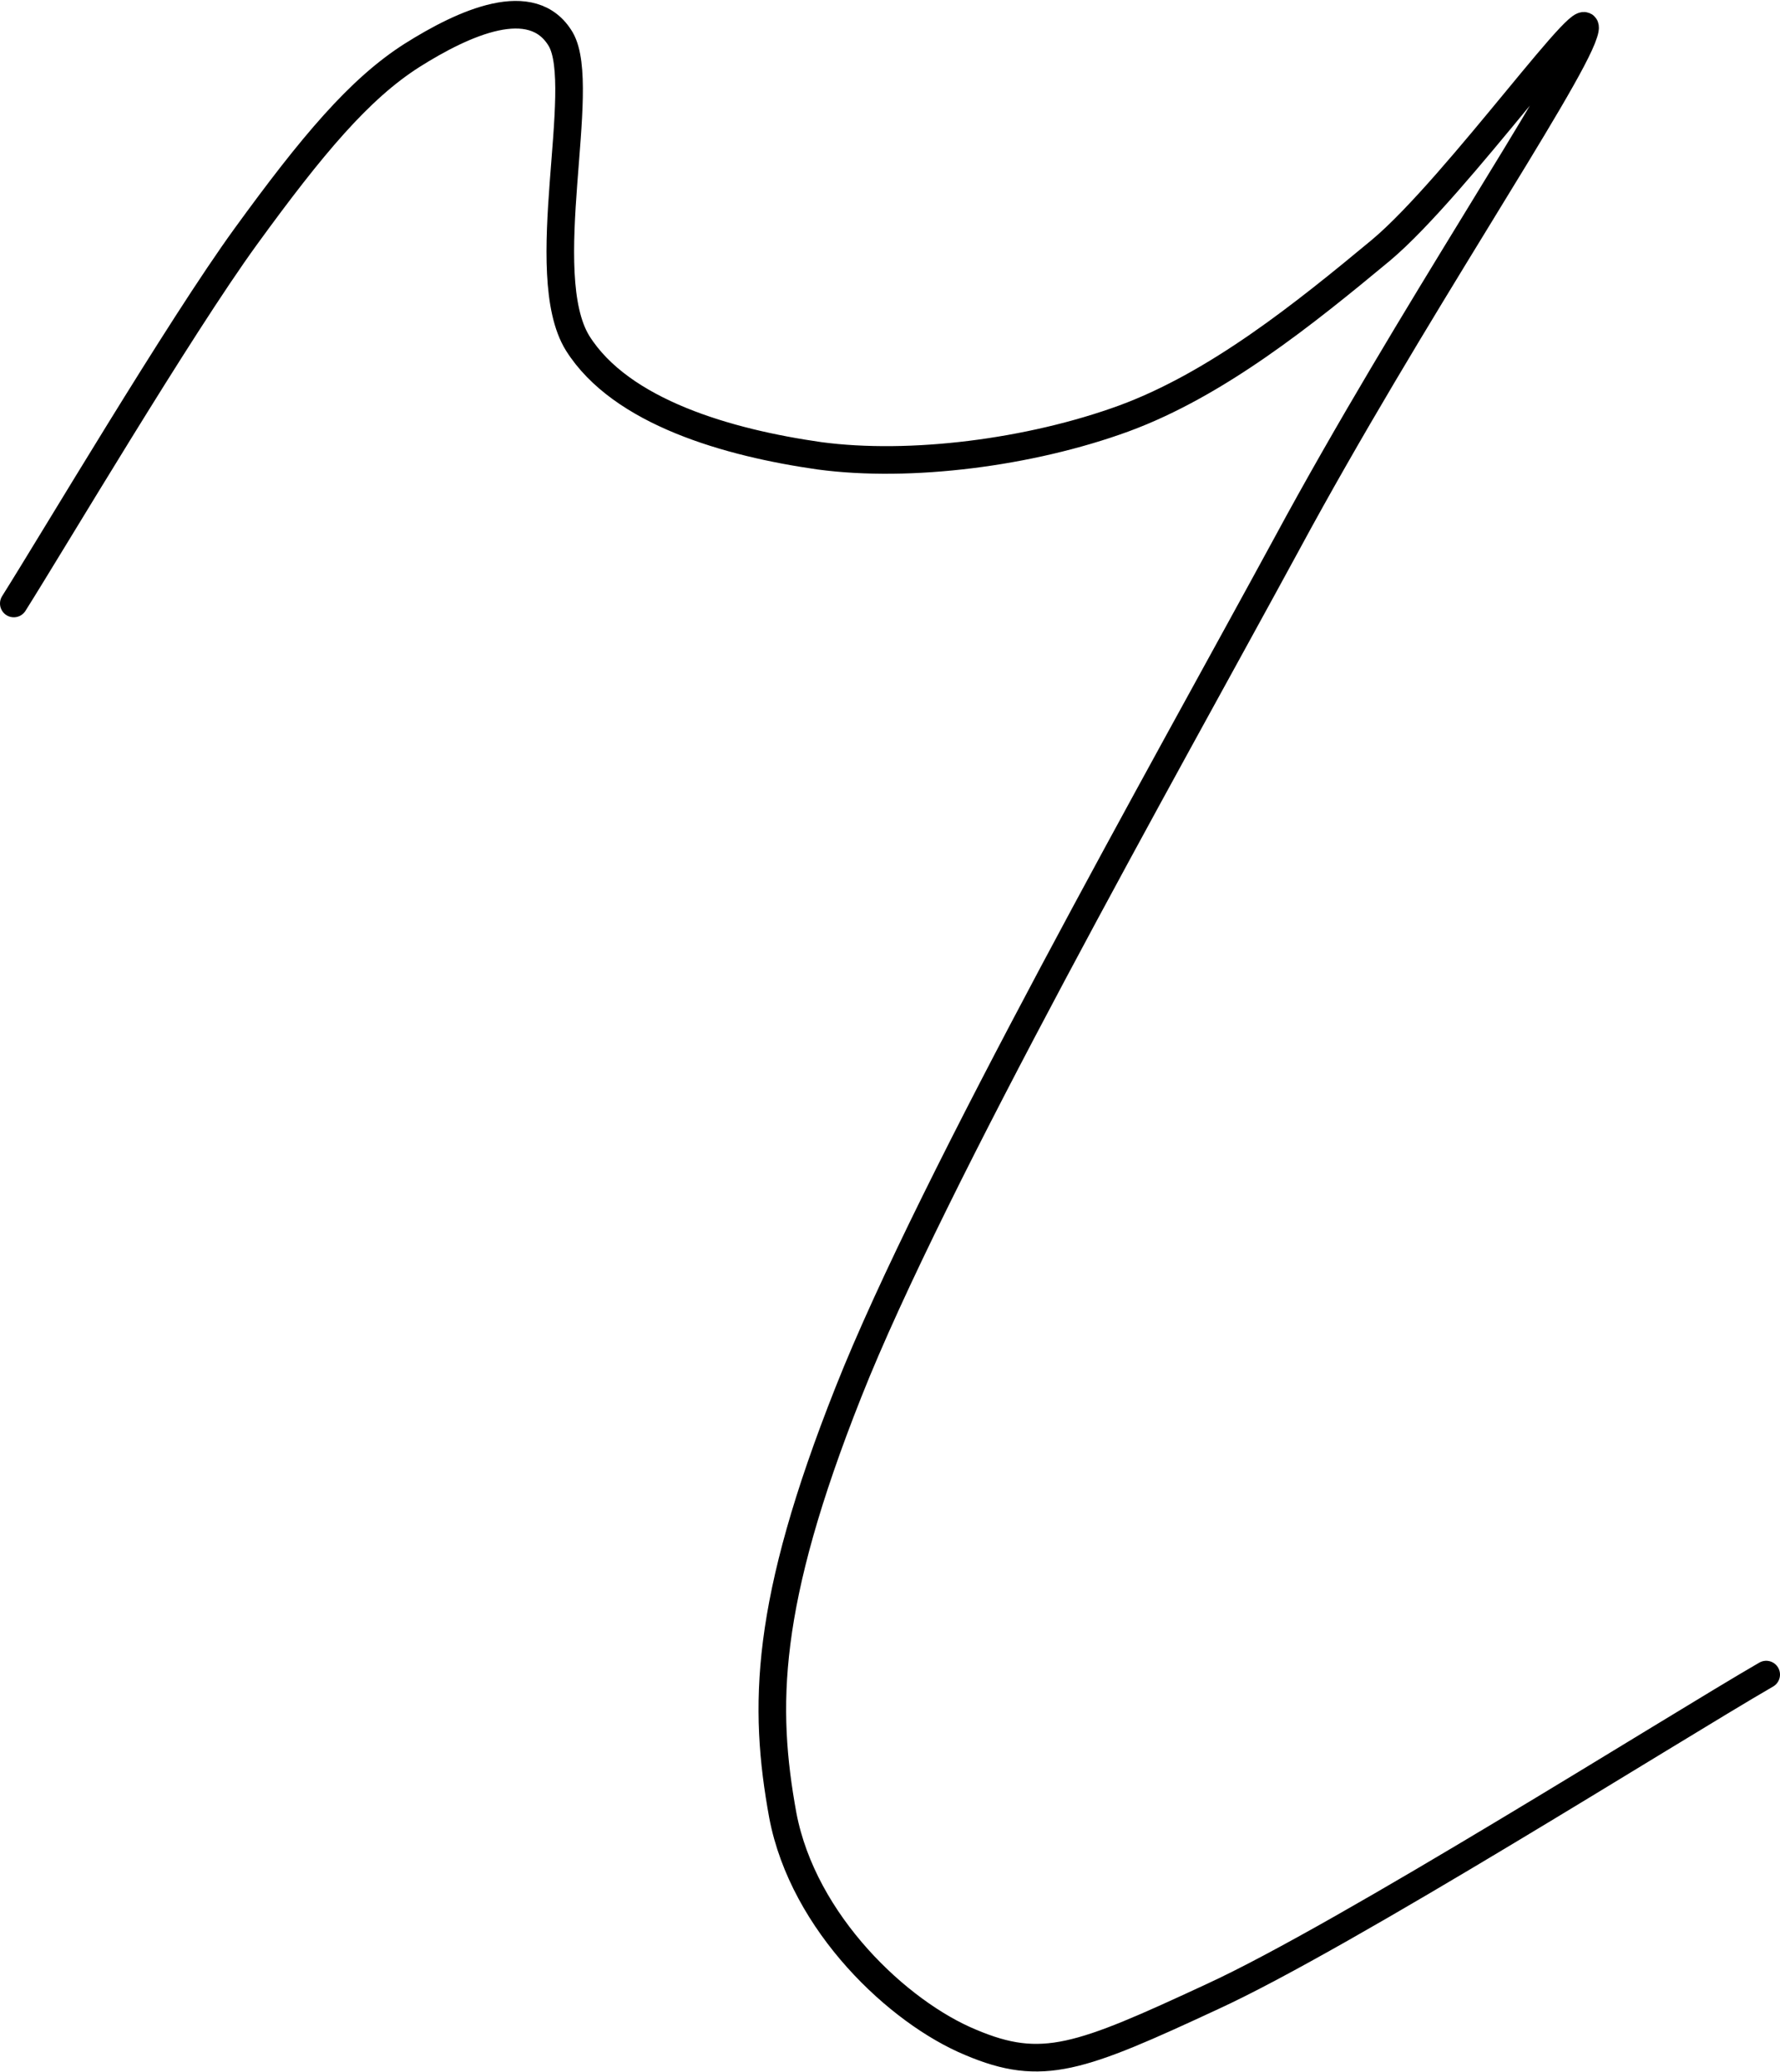 <?xml version="1.0" encoding="UTF-8"?>
<svg width="129px" height="150.112px" viewBox="0 0 129 150.112" version="1.1" xmlns="http://www.w3.org/2000/svg" xmlns:xlink="http://www.w3.org/1999/xlink">
    <title>ч</title>
    <g id="Page-2" stroke="none" stroke-width="1" fill="none" fill-rule="evenodd">
        <g id="ч" transform="translate(-251, -224.933)">
            <rect id="low" x="0" y="0" width="631.579" height="600"></rect>
            <path d="M252,268.652 C254.82,264.185 263.998,248.688 268.808,242.07 C273.618,235.452 277.046,231.371 280.861,228.944 C284.621,226.573 289.597,224.312 291.643,227.786 C293.633,231.26 289.763,244.772 292.859,249.791 C296.01,254.809 303.806,257.015 310.386,257.953 C316.965,258.835 325.646,257.732 332.446,255.25 C339.192,252.769 345.495,247.695 351.079,243.062 C356.608,238.43 366.947,223.815 365.786,227.345 C364.68,230.874 353.125,247.916 344.278,264.295 C335.377,280.674 318.569,310.4 312.487,325.787 C306.405,341.118 306.294,348.564 307.732,356.45 C309.225,364.281 316.136,370.734 321.333,372.885 C326.53,375.091 329.239,374.043 338.86,369.576 C348.48,365.164 372.31,350.108 379,346.247" id="Path" stroke="#000000" stroke-width="2" stroke-linecap="round" stroke-linejoin="round"></path>
        </g>
    </g>
</svg>